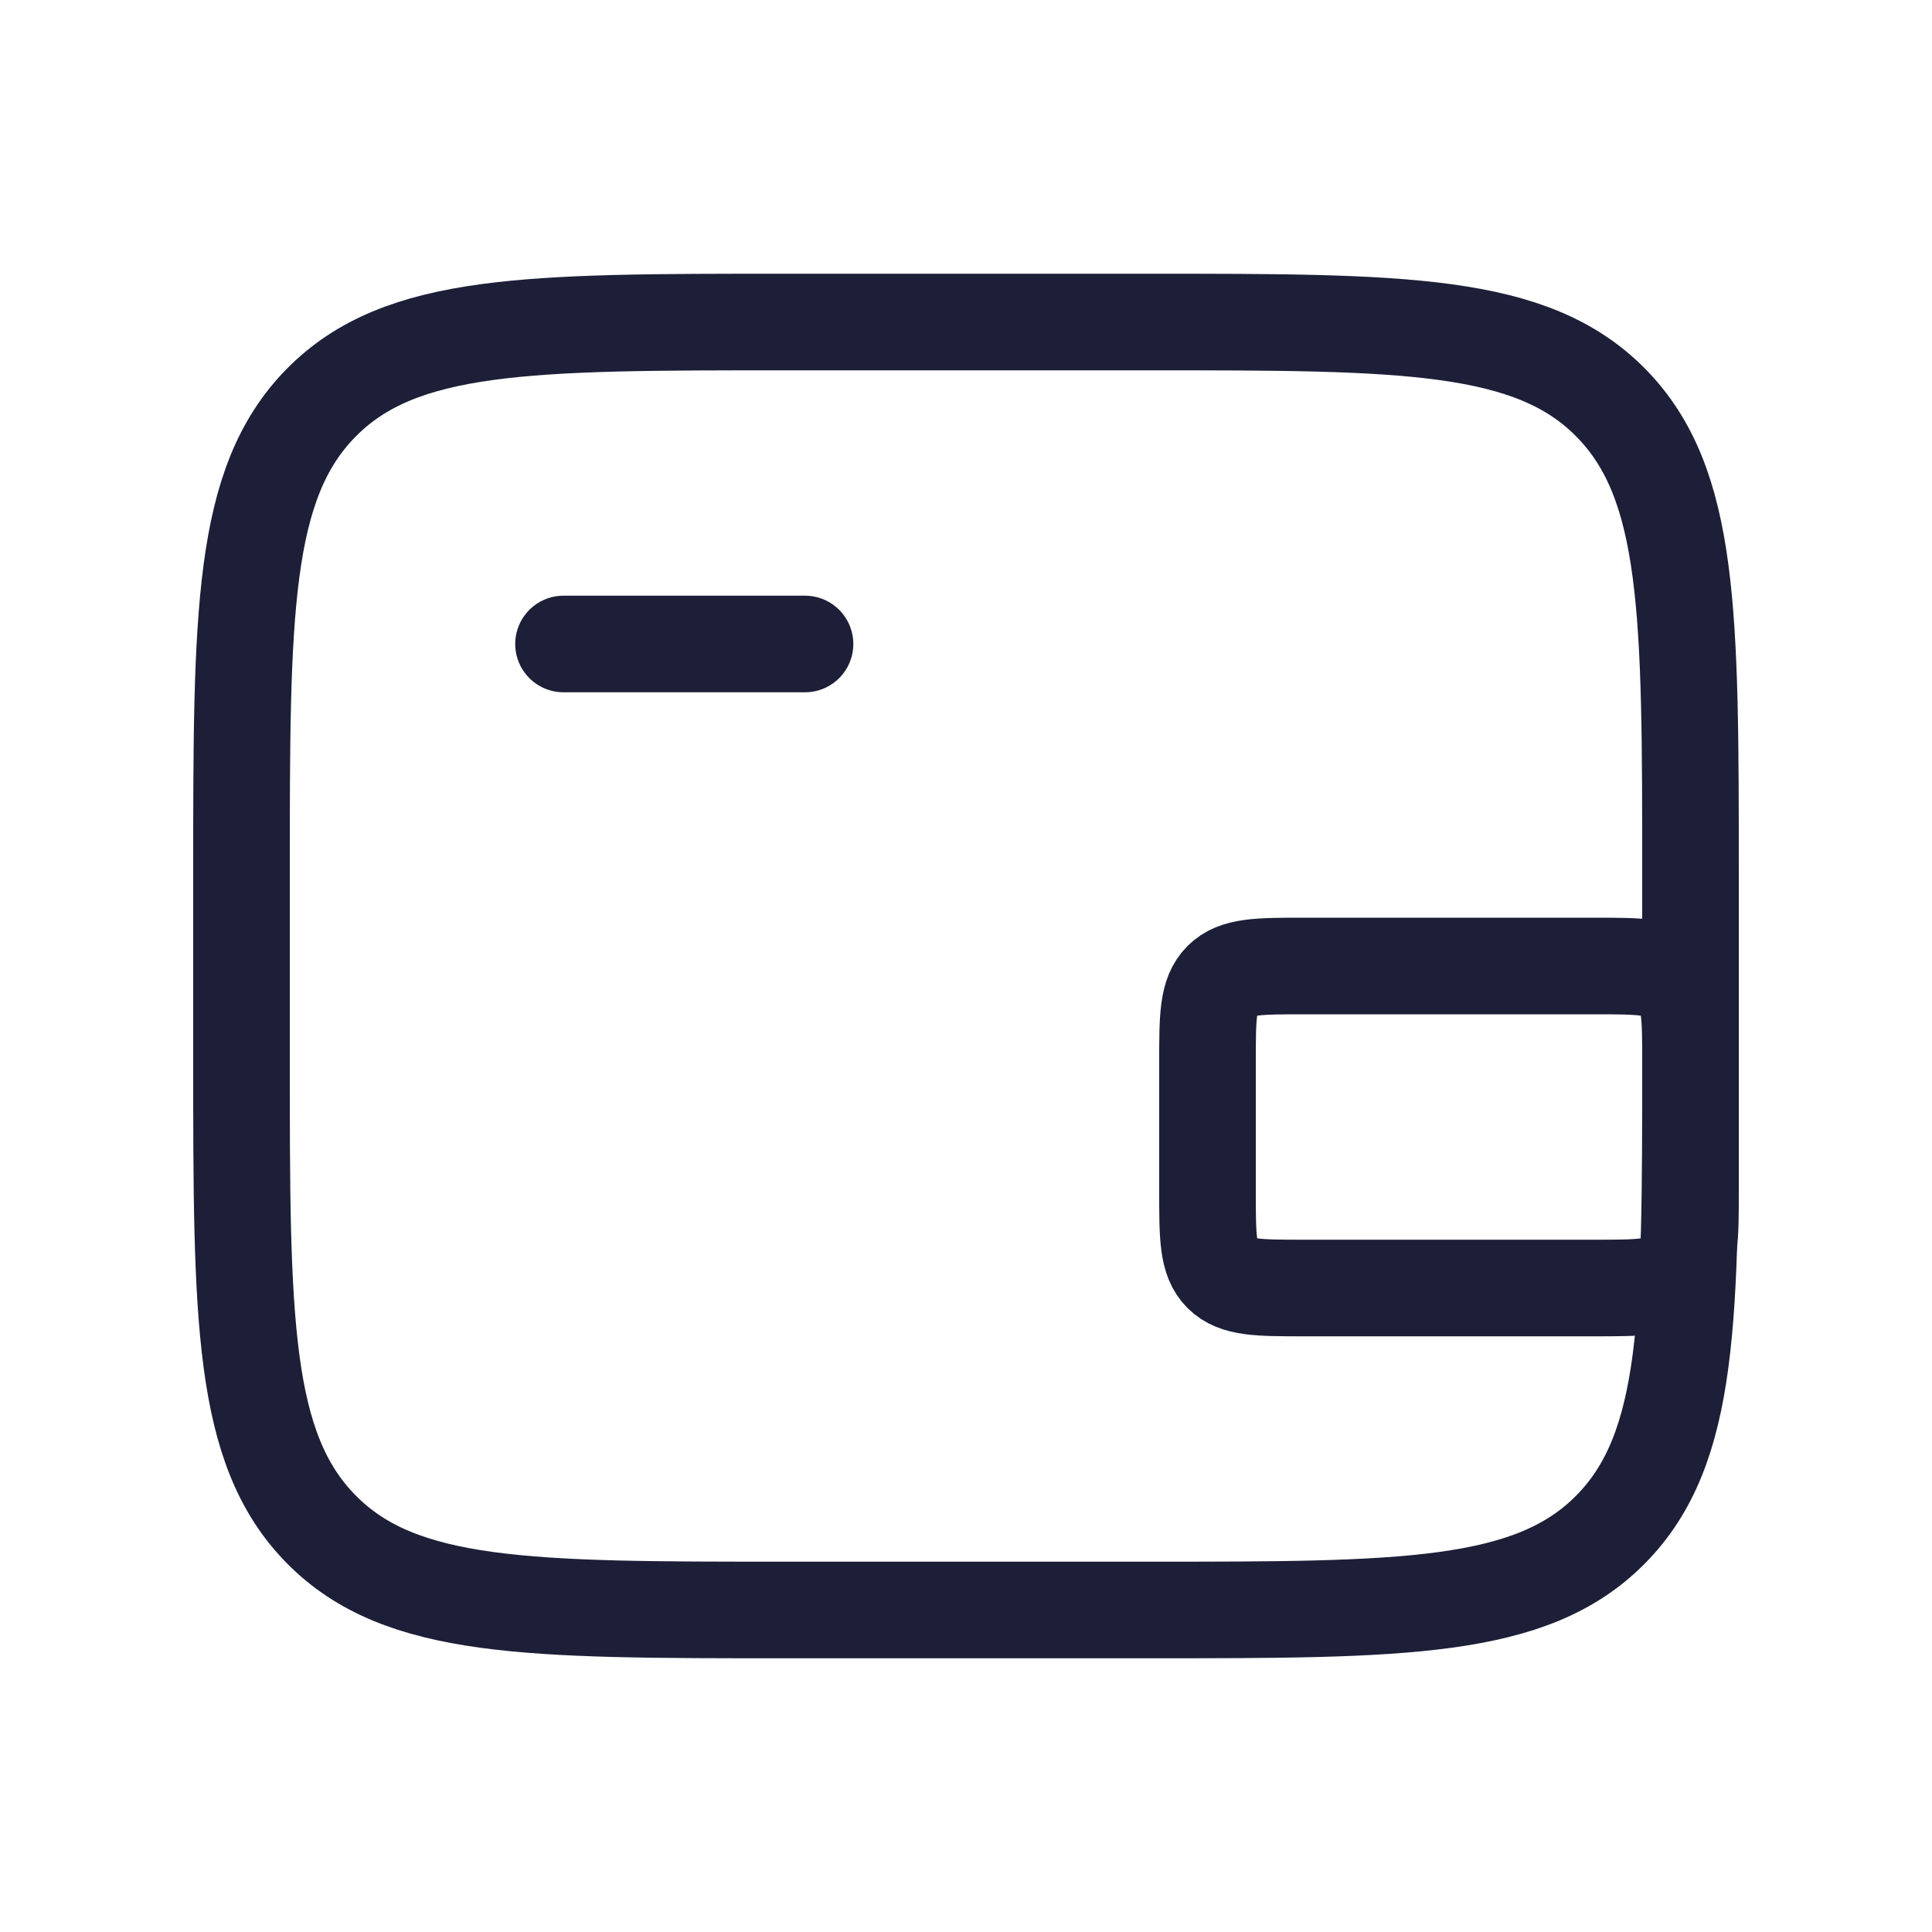 <svg width="40" height="40" viewBox="0 0 40 40" fill="none" xmlns="http://www.w3.org/2000/svg">
<path d="M23.75 6.667H16.25C10.947 6.667 8.295 6.667 6.648 8.34C5 10.014 5 12.708 5 18.095V21.905C5 27.292 5 29.986 6.648 31.66C8.295 33.333 10.947 33.333 16.25 33.333H23.75C29.053 33.333 31.705 33.333 33.352 31.66C35 29.986 35 27.292 35 21.905V18.095C35 12.708 35 10.014 33.352 8.34C31.705 6.667 29.053 6.667 23.75 6.667Z" stroke="#1C1F37" stroke-width="2"/>
<path d="M11.667 13.333H16.667" stroke="#1C1F37" stroke-width="2" stroke-linecap="round"/>
<path d="M25 24.667V22C25 21.057 25 20.586 25.293 20.293C25.586 20 26.057 20 27 20H33C33.943 20 34.414 20 34.707 20.293C35 20.586 35 21.057 35 22V24.667C35 25.61 35 26.081 34.707 26.374C34.414 26.667 33.943 26.667 33 26.667H27C26.057 26.667 25.586 26.667 25.293 26.374C25 26.081 25 25.61 25 24.667Z" stroke="#1C1F37" stroke-width="2"/>
</svg>
